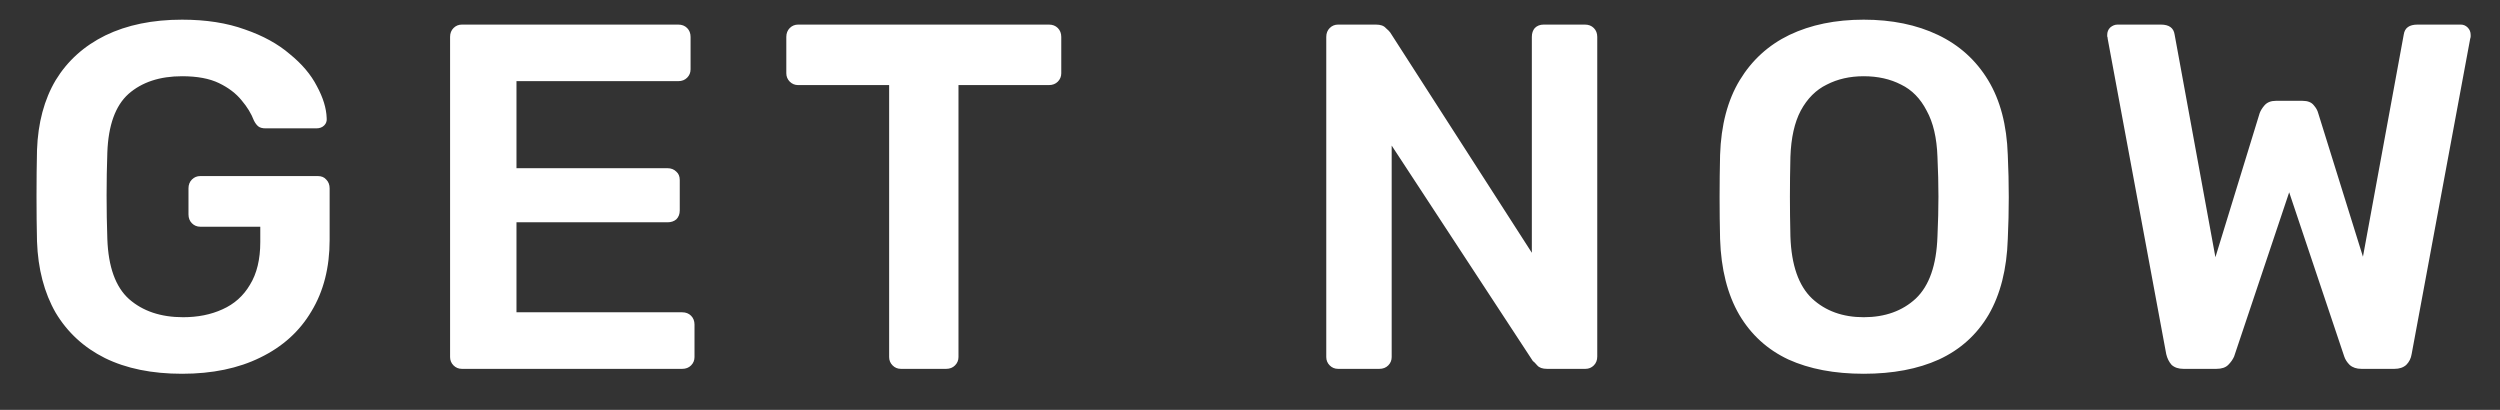 <svg width="61" height="10" viewBox="0 0 61 10" fill="none" xmlns="http://www.w3.org/2000/svg">
<rect x="0" y="0" width="61" height="10" fill="#333333" stroke="none"/>
<path d="M4.443 9.12C3.707 9.12 3.079 8.992 2.559 8.736C2.047 8.48 1.647 8.112 1.359 7.632C1.079 7.144 0.927 6.564 0.903 5.892C0.895 5.548 0.891 5.18 0.891 4.788C0.891 4.388 0.895 4.012 0.903 3.66C0.927 2.996 1.079 2.428 1.359 1.956C1.647 1.484 2.051 1.12 2.571 0.864C3.099 0.608 3.723 0.48 4.443 0.48C5.027 0.48 5.539 0.56 5.979 0.72C6.419 0.872 6.783 1.072 7.071 1.32C7.367 1.56 7.587 1.82 7.731 2.1C7.883 2.38 7.963 2.64 7.971 2.88C7.979 2.952 7.959 3.012 7.911 3.06C7.863 3.108 7.799 3.132 7.719 3.132H6.483C6.403 3.132 6.343 3.116 6.303 3.084C6.263 3.052 6.227 3.004 6.195 2.94C6.131 2.772 6.031 2.608 5.895 2.448C5.759 2.28 5.575 2.14 5.343 2.028C5.111 1.916 4.811 1.86 4.443 1.86C3.899 1.86 3.463 2.004 3.135 2.292C2.815 2.58 2.643 3.056 2.619 3.72C2.595 4.416 2.595 5.12 2.619 5.832C2.643 6.512 2.819 7 3.147 7.296C3.483 7.592 3.923 7.74 4.467 7.74C4.827 7.74 5.147 7.676 5.427 7.548C5.715 7.42 5.939 7.22 6.099 6.948C6.267 6.676 6.351 6.328 6.351 5.904V5.532H4.887C4.807 5.532 4.739 5.504 4.683 5.448C4.627 5.392 4.599 5.32 4.599 5.232V4.596C4.599 4.508 4.627 4.436 4.683 4.38C4.739 4.324 4.807 4.296 4.887 4.296H7.755C7.843 4.296 7.911 4.324 7.959 4.38C8.015 4.436 8.043 4.508 8.043 4.596V5.856C8.043 6.528 7.895 7.108 7.599 7.596C7.311 8.084 6.895 8.46 6.351 8.724C5.815 8.988 5.179 9.12 4.443 9.12ZM11.27 9C11.19 9 11.122 8.972 11.066 8.916C11.01 8.86 10.982 8.792 10.982 8.712V0.9C10.982 0.812 11.01 0.74 11.066 0.684C11.122 0.628 11.19 0.6 11.27 0.6H16.55C16.638 0.6 16.71 0.628 16.766 0.684C16.822 0.74 16.85 0.812 16.85 0.9V1.692C16.85 1.772 16.822 1.84 16.766 1.896C16.71 1.952 16.638 1.98 16.55 1.98H12.602V4.104H16.286C16.374 4.104 16.446 4.132 16.502 4.188C16.558 4.236 16.586 4.304 16.586 4.392V5.136C16.586 5.224 16.558 5.296 16.502 5.352C16.446 5.4 16.374 5.424 16.286 5.424H12.602V7.62H16.646C16.734 7.62 16.806 7.648 16.862 7.704C16.918 7.76 16.946 7.832 16.946 7.92V8.712C16.946 8.792 16.918 8.86 16.862 8.916C16.806 8.972 16.734 9 16.646 9H11.27ZM21.983 9C21.902 9 21.834 8.972 21.779 8.916C21.723 8.86 21.695 8.792 21.695 8.712V2.076H19.474C19.395 2.076 19.326 2.048 19.27 1.992C19.215 1.936 19.186 1.868 19.186 1.788V0.9C19.186 0.812 19.215 0.74 19.27 0.684C19.326 0.628 19.395 0.6 19.474 0.6H25.595C25.683 0.6 25.755 0.628 25.811 0.684C25.866 0.74 25.895 0.812 25.895 0.9V1.788C25.895 1.868 25.866 1.936 25.811 1.992C25.755 2.048 25.683 2.076 25.595 2.076H23.387V8.712C23.387 8.792 23.358 8.86 23.302 8.916C23.247 8.972 23.174 9 23.087 9H21.983ZM32.649 9C32.569 9 32.501 8.972 32.445 8.916C32.389 8.86 32.361 8.792 32.361 8.712V0.9C32.361 0.812 32.389 0.74 32.445 0.684C32.501 0.628 32.569 0.6 32.649 0.6H33.573C33.685 0.6 33.765 0.628 33.813 0.684C33.869 0.732 33.905 0.768 33.921 0.792L37.377 6.168V0.9C37.377 0.812 37.401 0.74 37.449 0.684C37.505 0.628 37.577 0.6 37.665 0.6H38.673C38.761 0.6 38.833 0.628 38.889 0.684C38.945 0.74 38.973 0.812 38.973 0.9V8.7C38.973 8.788 38.945 8.86 38.889 8.916C38.833 8.972 38.765 9 38.685 9H37.749C37.637 9 37.557 8.972 37.509 8.916C37.461 8.86 37.425 8.824 37.401 8.808L33.957 3.552V8.712C33.957 8.792 33.929 8.86 33.873 8.916C33.817 8.972 33.745 9 33.657 9H32.649ZM45.474 9.12C44.762 9.12 44.15 9.004 43.638 8.772C43.126 8.532 42.726 8.168 42.438 7.68C42.15 7.184 41.994 6.568 41.97 5.832C41.962 5.488 41.958 5.148 41.958 4.812C41.958 4.476 41.962 4.132 41.97 3.78C41.994 3.052 42.154 2.444 42.45 1.956C42.746 1.468 43.15 1.1 43.662 0.852C44.182 0.604 44.786 0.48 45.474 0.48C46.162 0.48 46.766 0.604 47.286 0.852C47.806 1.1 48.214 1.468 48.51 1.956C48.806 2.444 48.966 3.052 48.99 3.78C49.006 4.132 49.014 4.476 49.014 4.812C49.014 5.148 49.006 5.488 48.99 5.832C48.966 6.568 48.81 7.184 48.522 7.68C48.234 8.168 47.83 8.532 47.31 8.772C46.798 9.004 46.186 9.12 45.474 9.12ZM45.474 7.74C45.994 7.74 46.418 7.588 46.746 7.284C47.074 6.972 47.25 6.468 47.274 5.772C47.29 5.42 47.298 5.096 47.298 4.8C47.298 4.496 47.29 4.172 47.274 3.828C47.258 3.364 47.17 2.988 47.01 2.7C46.858 2.404 46.65 2.192 46.386 2.064C46.122 1.928 45.818 1.86 45.474 1.86C45.138 1.86 44.838 1.928 44.574 2.064C44.31 2.192 44.098 2.404 43.938 2.7C43.786 2.988 43.702 3.364 43.686 3.828C43.678 4.172 43.674 4.496 43.674 4.8C43.674 5.096 43.678 5.42 43.686 5.772C43.71 6.468 43.886 6.972 44.214 7.284C44.542 7.588 44.962 7.74 45.474 7.74ZM53.276 9C53.156 9 53.06 8.968 52.988 8.904C52.924 8.832 52.88 8.744 52.856 8.64L51.428 0.948C51.428 0.924 51.424 0.904 51.416 0.888C51.416 0.872 51.416 0.86 51.416 0.852C51.416 0.78 51.44 0.72 51.488 0.672C51.544 0.624 51.604 0.6 51.668 0.6H52.724C52.924 0.6 53.036 0.68 53.06 0.84L54.056 6.276L55.136 2.76C55.16 2.696 55.2 2.632 55.256 2.568C55.32 2.496 55.412 2.46 55.532 2.46H56.18C56.308 2.46 56.4 2.496 56.456 2.568C56.512 2.632 56.548 2.696 56.564 2.76L57.656 6.264L58.652 0.84C58.676 0.68 58.788 0.6 58.988 0.6H60.044C60.108 0.6 60.164 0.624 60.212 0.672C60.26 0.72 60.284 0.78 60.284 0.852C60.284 0.86 60.284 0.872 60.284 0.888C60.284 0.904 60.28 0.924 60.272 0.948L58.844 8.64C58.828 8.744 58.784 8.832 58.712 8.904C58.64 8.968 58.544 9 58.424 9H57.62C57.5 9 57.404 8.968 57.332 8.904C57.268 8.84 57.224 8.772 57.2 8.7L55.856 4.692L54.512 8.7C54.48 8.772 54.432 8.84 54.368 8.904C54.304 8.968 54.208 9 54.08 9H53.276Z" fill="white"/>
</svg>

